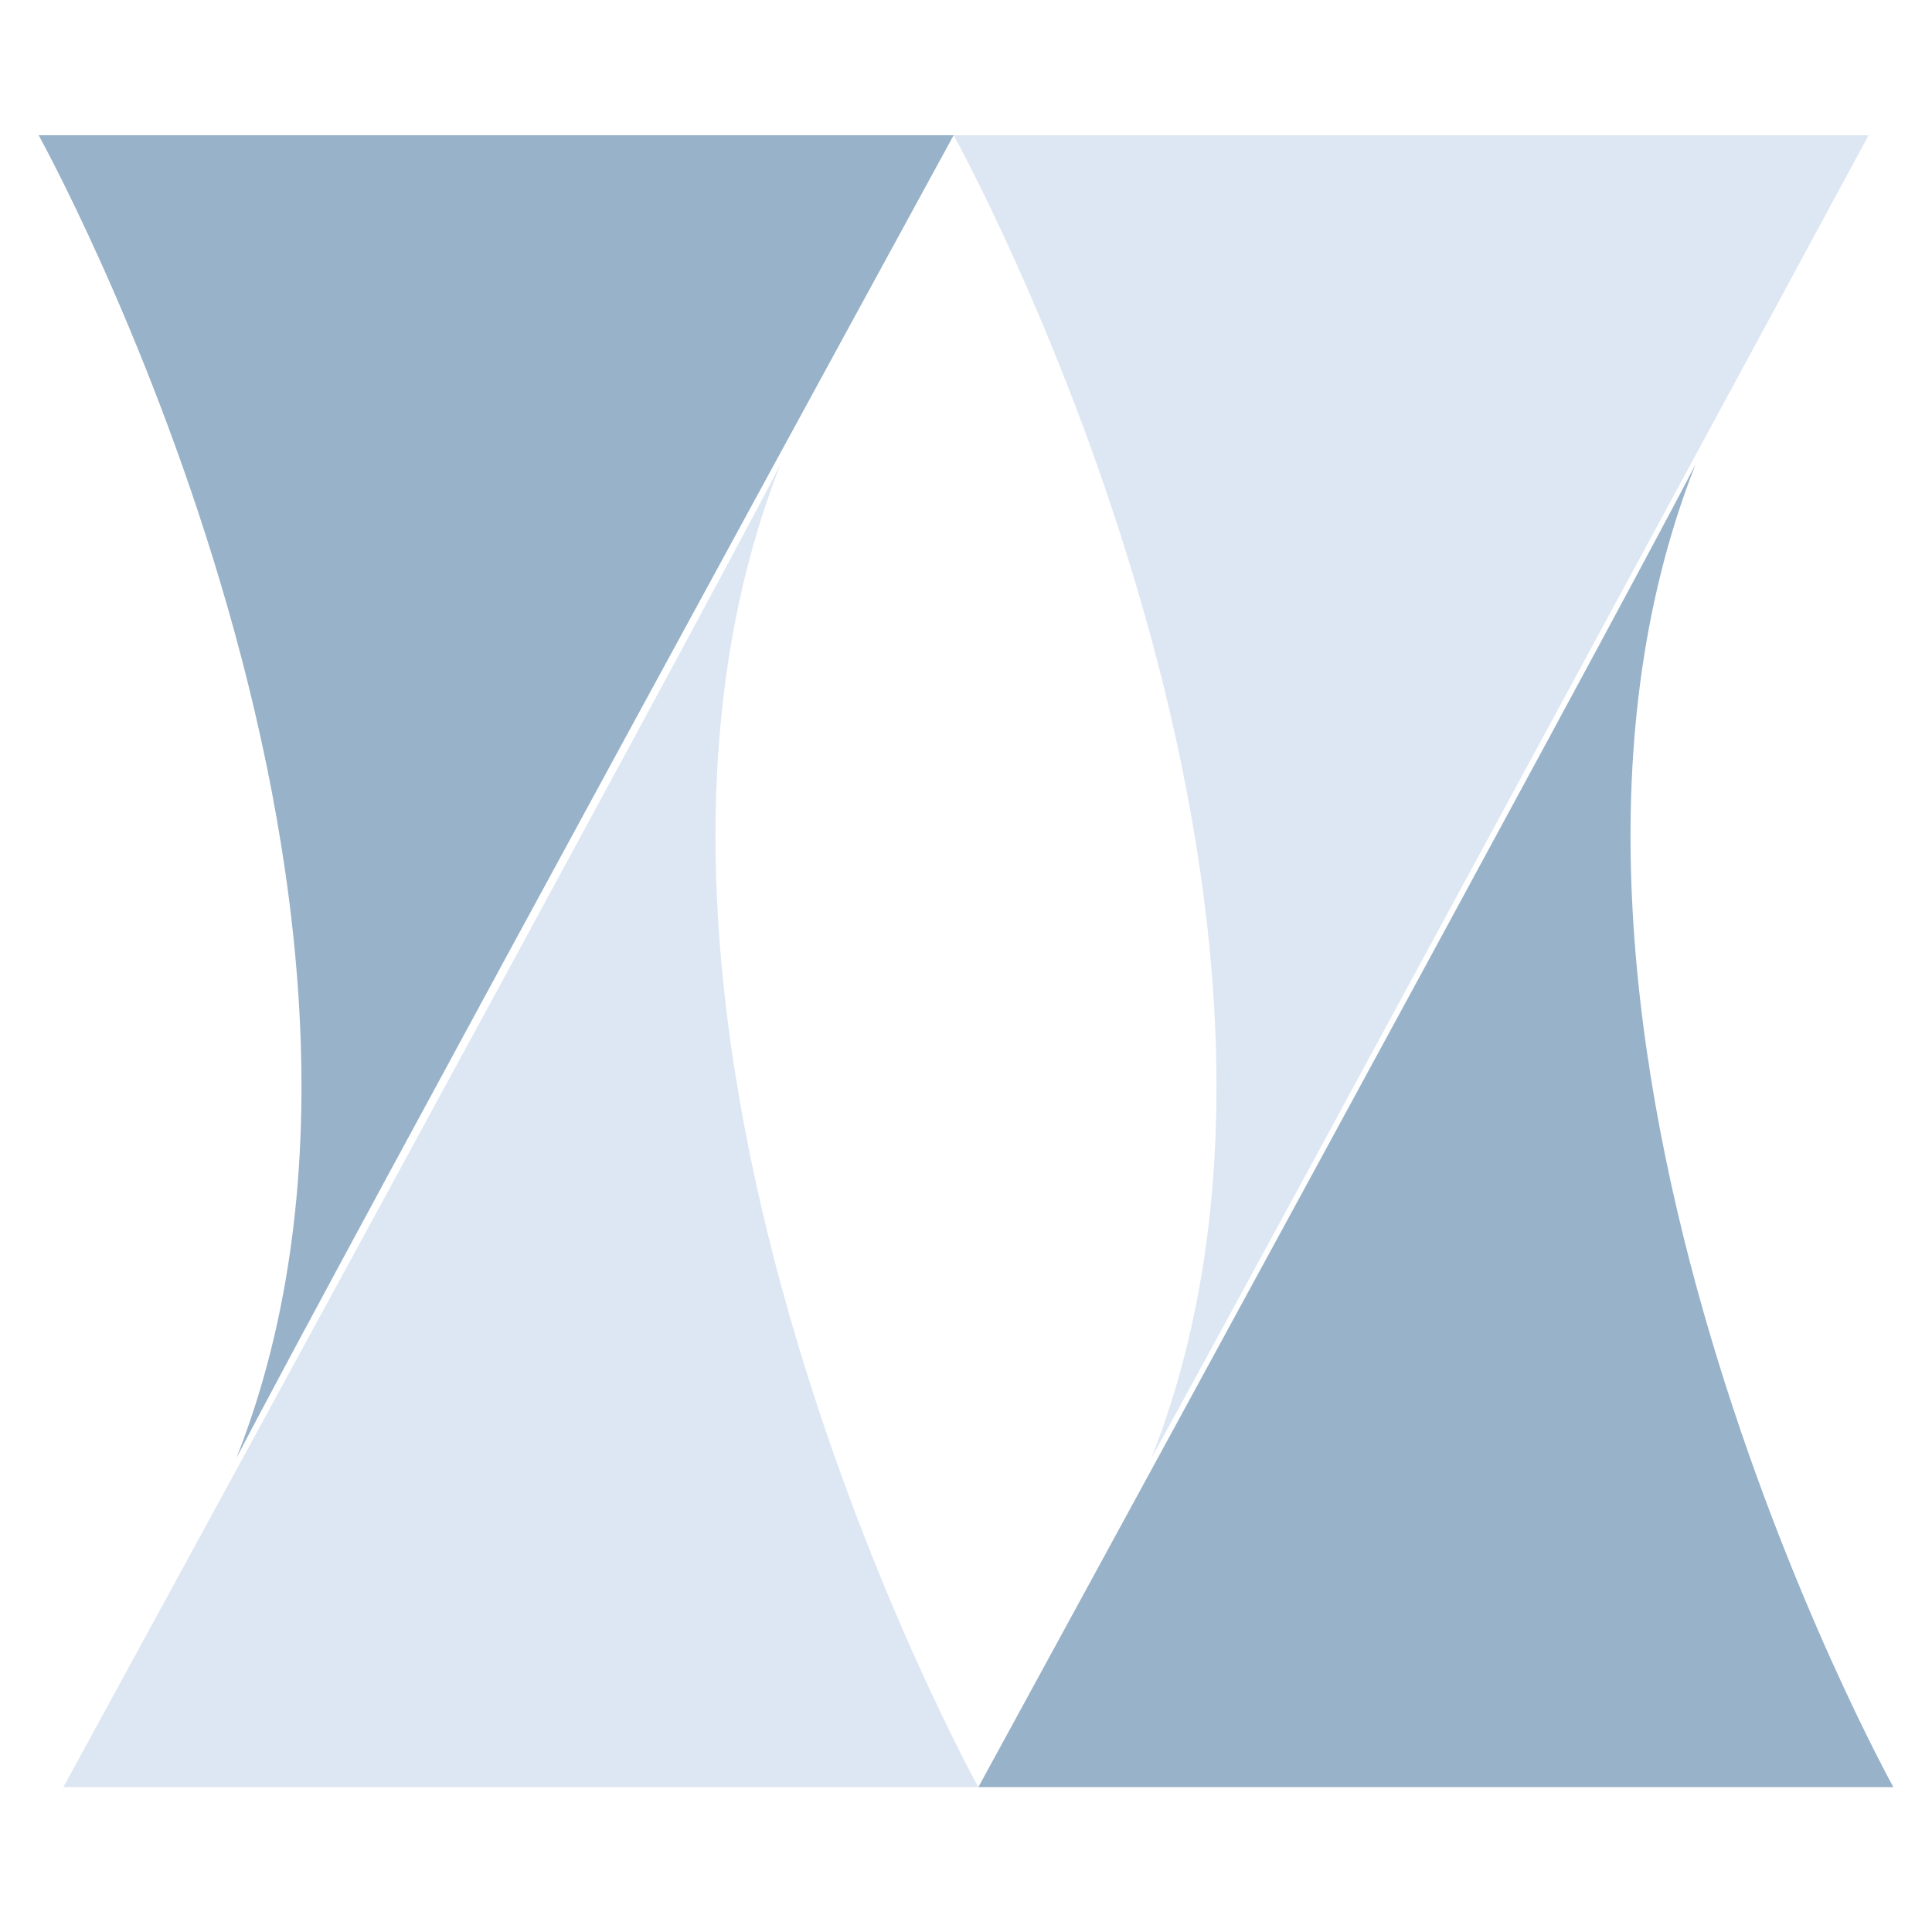 <svg width="200" height="200" viewBox="0 0 200 200" fill="none" xmlns="http://www.w3.org/2000/svg">
<g clip-path="url(#clip0)">
<path d="M193.44 14H98.72C98.72 14 142.24 92.429 119.2 150.929C128.8 133.571 193.44 14 193.44 14Z" fill="#DDE7F3"/>
<path d="M101.28 185H196C196 185 152.48 106.572 175.52 48.072C166.56 65.429 101.28 185 101.28 185Z" fill="#98B2C9"/>
<path d="M98.72 14H4C4 14 47.52 92.429 24.48 150.929C33.44 133.571 98.72 14 98.72 14Z" fill="#98B2C9"/>
<path d="M6.56 185H101.28C101.28 185 57.76 106.572 80.8 48.072C71.84 65.429 6.56 185 6.56 185Z" fill="#DDE7F3"/>
</g>
<defs>
<clipPath id="clip0">
<rect width="192" height="171" fill="white" transform="translate(4 14)"/>
</clipPath>
</defs>
</svg>
